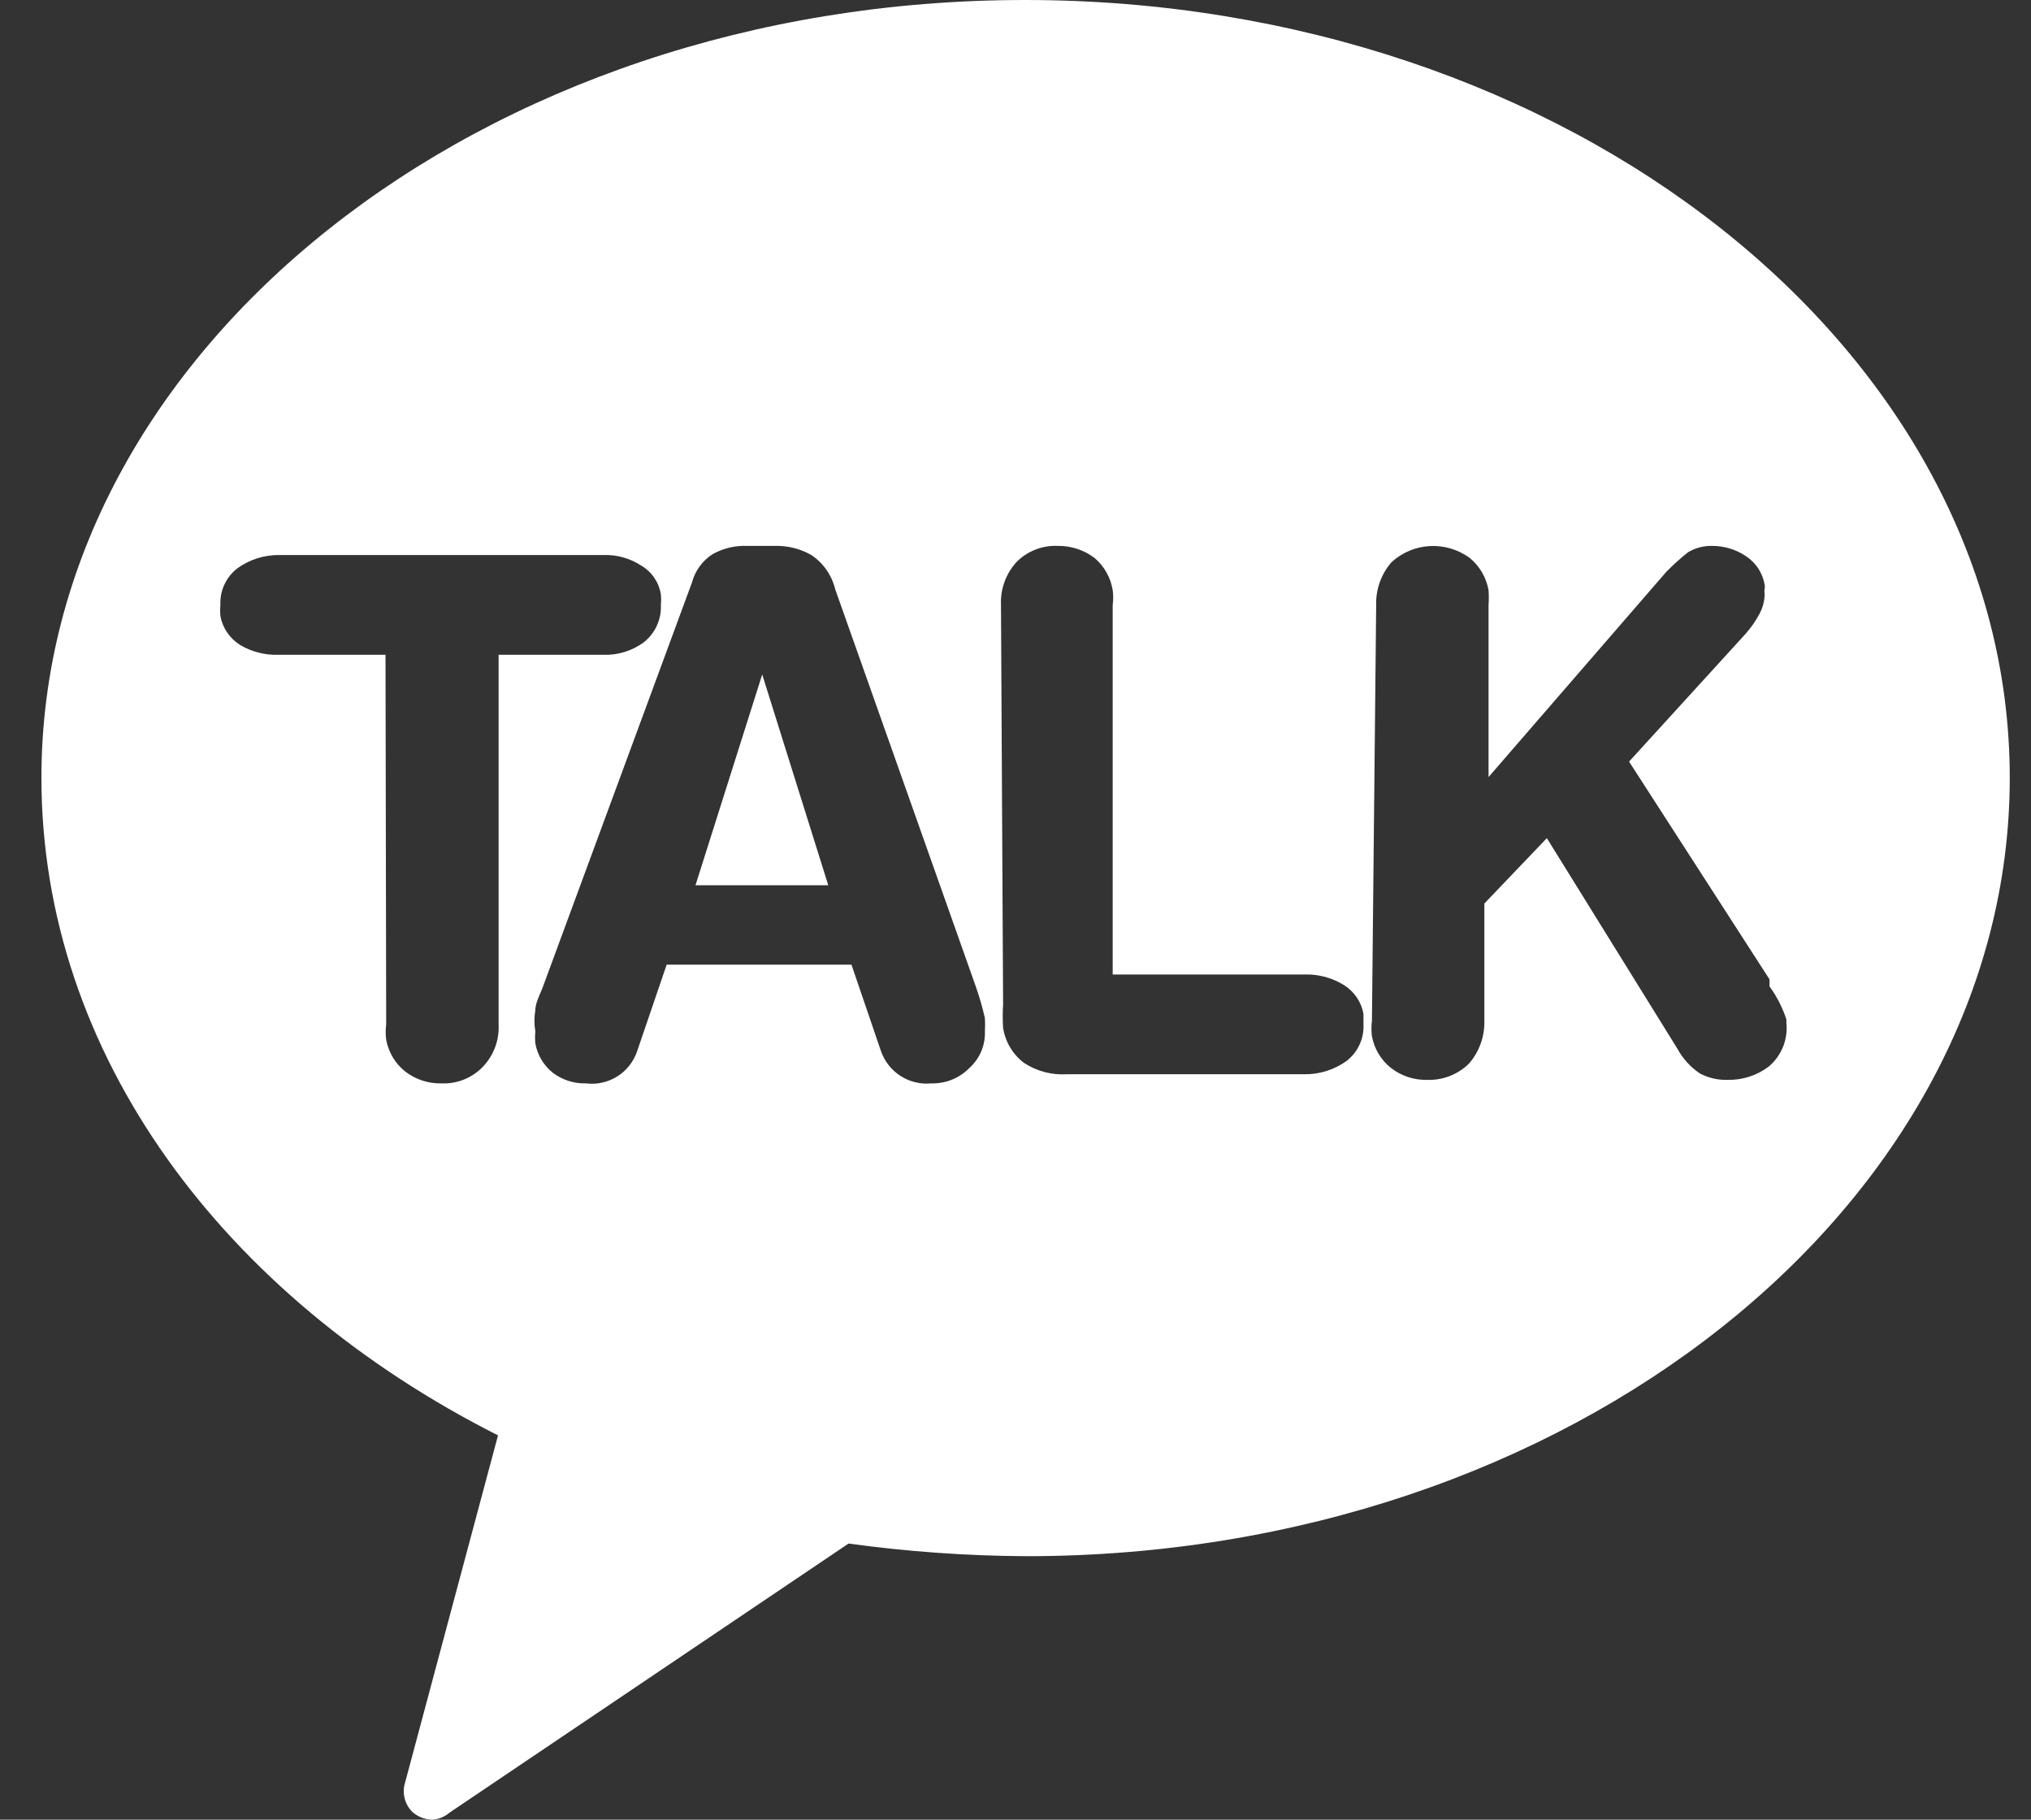 <svg width="48" height="43" viewBox="0 0 48 43" fill="none" xmlns="http://www.w3.org/2000/svg">
<rect x="0" y="0" width="48" height="43" fill="#333333" stroke="none"/>
<path fill-rule="evenodd" clip-rule="evenodd" d="M24.222 0C11.355 0 0.979 8.301 0.979 18.379C0.979 24.92 5.295 30.648 11.77 33.919L9.579 42.104C9.537 42.226 9.531 42.358 9.56 42.484C9.59 42.61 9.653 42.725 9.745 42.817C9.878 42.935 10.049 43 10.226 43C10.373 42.988 10.513 42.93 10.624 42.834L20.055 36.475C21.447 36.667 22.85 36.767 24.255 36.774C37.105 36.774 47.498 28.473 47.498 18.379C47.498 8.284 37.072 0 24.222 0ZM9.111 15.473H6.57C6.256 15.482 5.945 15.402 5.674 15.241C5.554 15.165 5.45 15.066 5.37 14.949C5.29 14.832 5.235 14.699 5.209 14.56C5.201 14.472 5.201 14.383 5.209 14.295C5.201 14.129 5.233 13.964 5.303 13.814C5.372 13.664 5.477 13.533 5.608 13.431C5.897 13.222 6.246 13.111 6.604 13.116H14.257C14.575 13.104 14.888 13.191 15.154 13.365C15.277 13.437 15.382 13.535 15.463 13.653C15.543 13.771 15.597 13.905 15.619 14.046C15.627 14.128 15.627 14.212 15.619 14.295C15.627 14.462 15.595 14.629 15.525 14.782C15.456 14.935 15.351 15.07 15.22 15.174C14.938 15.384 14.592 15.489 14.241 15.473H11.784V24.206C11.794 24.392 11.765 24.578 11.699 24.753C11.633 24.927 11.532 25.086 11.402 25.219C11.277 25.346 11.127 25.446 10.961 25.512C10.795 25.578 10.617 25.608 10.439 25.601C10.127 25.61 9.822 25.51 9.575 25.319C9.341 25.132 9.182 24.866 9.127 24.571C9.111 24.45 9.111 24.327 9.127 24.206L9.111 15.473ZM16.835 13.099C16.598 13.254 16.427 13.49 16.354 13.764L12.834 23.31C12.816 23.361 12.793 23.414 12.77 23.467L12.77 23.467L12.77 23.467L12.77 23.467C12.712 23.603 12.652 23.743 12.652 23.875C12.623 24.039 12.623 24.208 12.652 24.372C12.643 24.466 12.643 24.561 12.652 24.655C12.7 24.93 12.848 25.178 13.067 25.352C13.291 25.521 13.566 25.608 13.847 25.601C14.106 25.634 14.369 25.575 14.59 25.436C14.811 25.297 14.976 25.085 15.059 24.837L15.756 22.795H20.123L20.82 24.837C20.904 25.08 21.068 25.288 21.285 25.427C21.502 25.565 21.759 25.627 22.015 25.601C22.182 25.605 22.347 25.575 22.502 25.512C22.656 25.449 22.796 25.355 22.912 25.236C23.032 25.127 23.127 24.994 23.19 24.845C23.253 24.695 23.283 24.534 23.277 24.372C23.283 24.267 23.283 24.162 23.277 24.057C23.219 23.804 23.147 23.555 23.061 23.31L19.741 13.93C19.661 13.597 19.46 13.307 19.176 13.116C18.909 12.964 18.604 12.889 18.296 12.9H17.666C17.376 12.887 17.088 12.956 16.835 13.099ZM16.437 20.919L18.014 15.938L19.575 20.919H16.437ZM23.657 14.295C23.64 13.922 23.772 13.558 24.023 13.282C24.15 13.153 24.303 13.053 24.472 12.987C24.641 12.921 24.821 12.892 25.002 12.9C25.313 12.896 25.617 12.996 25.865 13.182C26.096 13.377 26.249 13.648 26.297 13.946C26.313 14.062 26.313 14.179 26.297 14.295V23.028H30.863C31.179 23.023 31.49 23.11 31.759 23.276C31.88 23.351 31.984 23.45 32.064 23.567C32.144 23.685 32.199 23.818 32.224 23.957V24.206C32.232 24.372 32.2 24.536 32.131 24.687C32.061 24.837 31.957 24.968 31.826 25.07C31.536 25.279 31.187 25.39 30.83 25.385H25.218C24.86 25.408 24.505 25.315 24.205 25.12C23.937 24.919 23.758 24.621 23.707 24.289C23.695 24.107 23.695 23.924 23.707 23.741L23.657 14.295ZM32.889 13.282C32.644 13.562 32.514 13.923 32.524 14.295L32.424 24.123C32.408 24.244 32.408 24.367 32.424 24.488C32.479 24.783 32.638 25.049 32.872 25.235C33.114 25.424 33.413 25.524 33.719 25.518C33.902 25.526 34.085 25.495 34.257 25.43C34.428 25.364 34.584 25.264 34.715 25.136C34.96 24.856 35.09 24.495 35.081 24.123V21.351L36.558 19.806L39.646 24.787C39.774 25.021 39.956 25.22 40.177 25.368C40.382 25.476 40.611 25.527 40.842 25.518C41.189 25.523 41.528 25.412 41.804 25.202C41.952 25.077 42.066 24.918 42.139 24.739C42.211 24.559 42.239 24.365 42.219 24.173V24.09C42.128 23.811 41.993 23.547 41.821 23.31V23.144L38.501 17.997L41.257 14.975C41.378 14.838 41.484 14.688 41.572 14.527C41.658 14.375 41.704 14.204 41.705 14.029C41.697 13.991 41.697 13.951 41.705 13.913C41.712 13.88 41.712 13.846 41.705 13.813C41.681 13.679 41.631 13.551 41.557 13.437C41.483 13.323 41.386 13.225 41.273 13.149C41.034 12.985 40.75 12.898 40.46 12.9C40.261 12.896 40.066 12.948 39.895 13.049C39.714 13.194 39.542 13.349 39.38 13.514L35.18 18.362V14.295C35.188 14.178 35.188 14.062 35.18 13.946C35.126 13.646 34.968 13.375 34.732 13.182C34.46 12.984 34.128 12.886 33.793 12.904C33.457 12.922 33.138 13.056 32.889 13.282Z" fill="white"/>
</svg>
